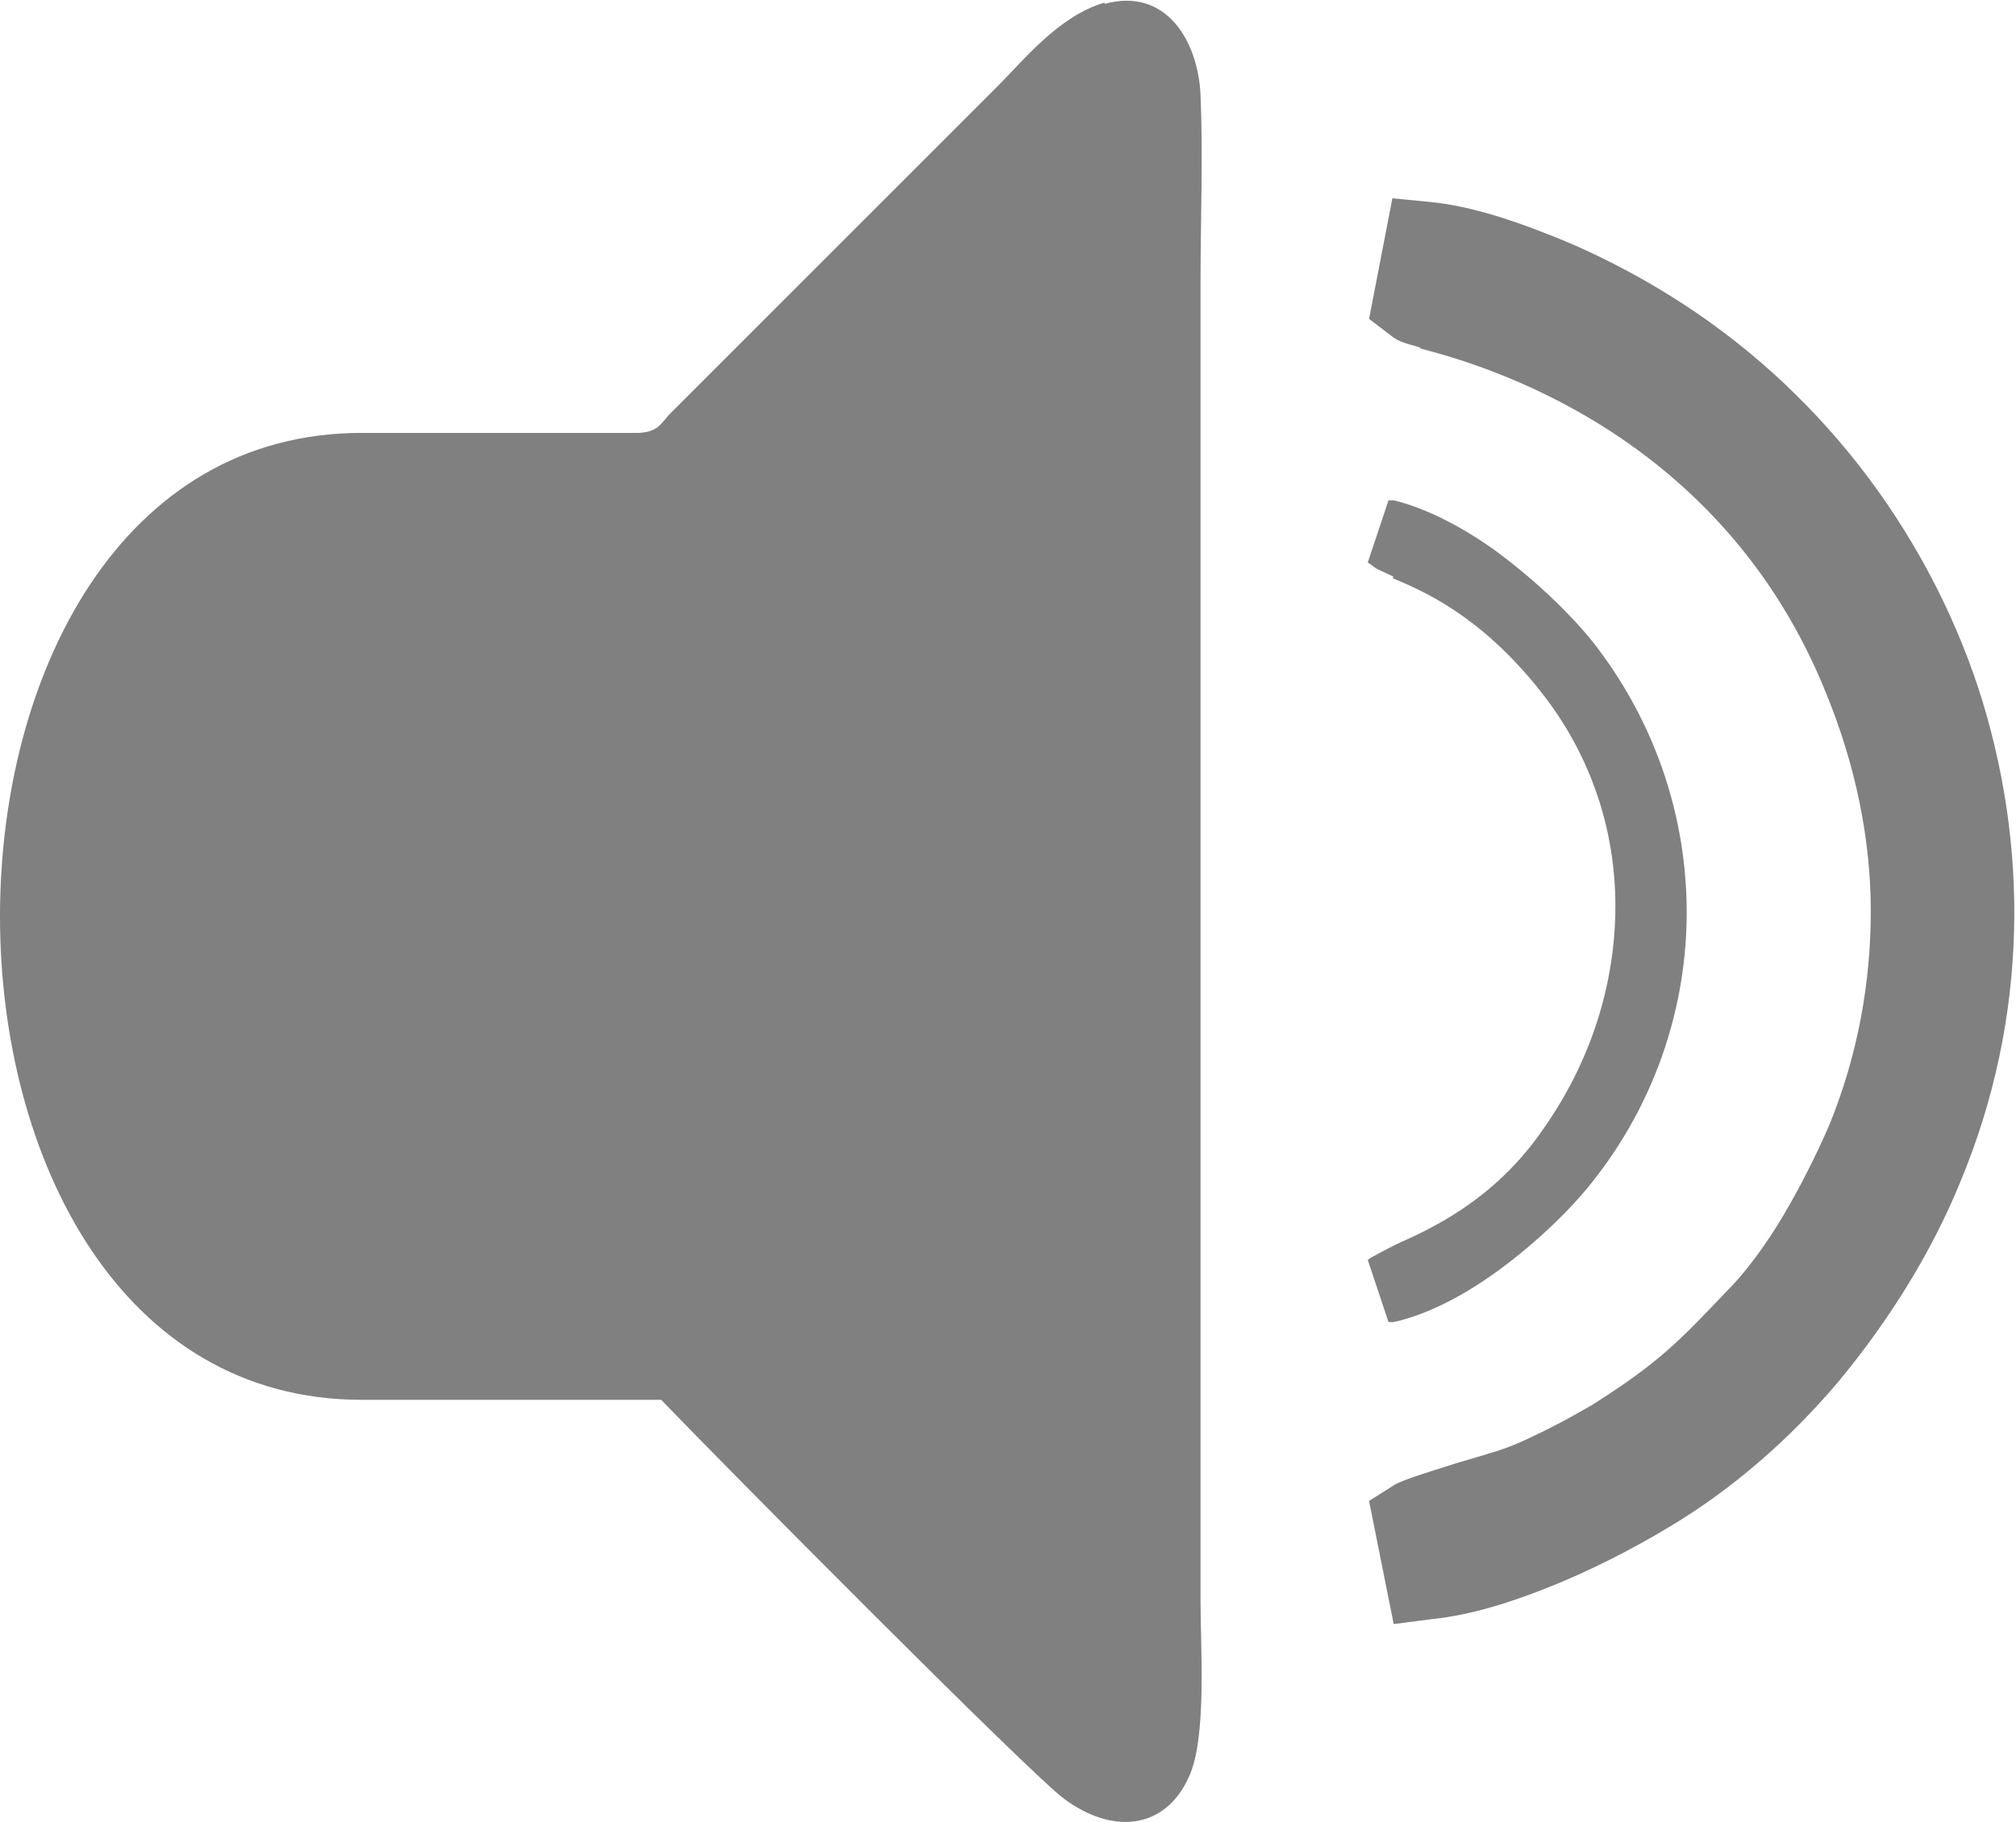 <?xml version="1.0" encoding="UTF-8"?>
<svg id="Capa_1" data-name="Capa 1" xmlns="http://www.w3.org/2000/svg" viewBox="0 0 15.55 14.06">
  <defs>
    <style>
      .cls-1, .cls-2 {
        fill: gray;
      }

      .cls-2 {
        fill-rule: evenodd;
      }
    </style>
  </defs>
  <path class="cls-2" d="M8.52,.02c-.35,.1-.63,.45-.82,.64l-2.54,2.54c-.07,.08-.09,.13-.23,.14-.11,0-.25,0-.4,0h-.28c-.41,0-.87,0-1.16,0-.48,0,.77,0,.28,0-.11,0-.2,0-.28,0h-.3c-3.72,0-3.72,7.46,0,7.46h2.31c.47,.49,2.86,2.9,3.11,3.08,.38,.28,.78,.23,.96-.17,.14-.3,.09-.99,.09-1.36V2.18c0-.47,.02-.99,0-1.45-.02-.42-.27-.83-.74-.7"/>
  <path class="cls-2" d="M10.93,2.32c.07,.06,2.47,.45,3.46,2.9,.47,1.17,.48,2.41,.02,3.58-.2,.49-.52,1.03-.81,1.34-.42,.45-.57,.61-1.14,.98-.19,.12-.47,.26-.71,.36-.13,.05-.77,.23-.81,.26l.08,.42c.58-.07,1.25-.41,1.68-.66,.93-.54,1.71-1.52,2.12-2.51,1-2.43-.02-5.13-2.11-6.42-.39-.24-1.15-.6-1.69-.67l-.08,.42Z"/>
  <path class="cls-1" d="M10.95,2.68c-.1-.03-.16-.04-.22-.09l-.17-.13,.18-.93,.31,.03c.27,.03,.57,.12,.87,.24,.37,.14,.72,.33,.96,.48,1.13,.7,1.97,1.79,2.38,3.03,.39,1.2,.39,2.54-.14,3.81-.22,.54-.55,1.07-.94,1.54-.38,.45-.83,.84-1.32,1.13-.25,.15-.59,.33-.95,.47-.28,.11-.57,.2-.85,.23l-.31,.04-.19-.95,.19-.12c.06-.04,.26-.1,.48-.17,.17-.05,.34-.1,.39-.12,.11-.04,.23-.1,.35-.16,.12-.06,.22-.12,.31-.17,.52-.33,.67-.49,1.05-.89l.03-.03c.13-.14,.27-.33,.4-.55,.13-.22,.25-.46,.35-.69,.22-.54,.32-1.1,.32-1.65,0-.56-.12-1.13-.34-1.67-.81-2.03-2.67-2.55-3.13-2.67"/>
  <path class="cls-2" d="M10.6,4.32c.12,.1,.71,.2,1.32,.97,.8,1.01,.77,2.39,.01,3.46-.5,.7-1.16,.87-1.32,.98l.14,.41c.57-.13,1.21-.68,1.54-1.11,.9-1.18,.9-2.82,0-3.99-.33-.44-1.01-1.02-1.55-1.13l-.14,.41Z"/>
  <path class="cls-1" d="M10.75,4.45c-.08-.04-.14-.06-.17-.09l-.03-.02,.16-.48h.04c.25,.06,.54,.21,.8,.4,.31,.23,.6,.51,.78,.75,.45,.6,.68,1.31,.68,2.03,0,.71-.23,1.43-.69,2.03-.18,.24-.46,.51-.76,.73-.26,.19-.54,.34-.81,.4h-.04s-.16-.48-.16-.48l.03-.02s.11-.06,.19-.1c.27-.12,.75-.34,1.12-.87,.38-.53,.57-1.14,.57-1.74,0-.59-.19-1.17-.58-1.66-.46-.58-.9-.77-1.14-.87m-.08-.15s.07,.03,.12,.06c.25,.11,.7,.31,1.17,.9,.4,.51,.6,1.11,.6,1.72,0,.62-.2,1.25-.59,1.8-.39,.55-.88,.78-1.16,.91-.06,.03-.11,.05-.14,.07l.11,.33c.24-.06,.49-.2,.72-.37,.3-.21,.57-.48,.74-.71,.44-.58,.66-1.27,.66-1.96,0-.69-.22-1.39-.66-1.96-.18-.23-.46-.51-.76-.73-.24-.17-.49-.31-.72-.37l-.11,.33Z"/>
</svg>